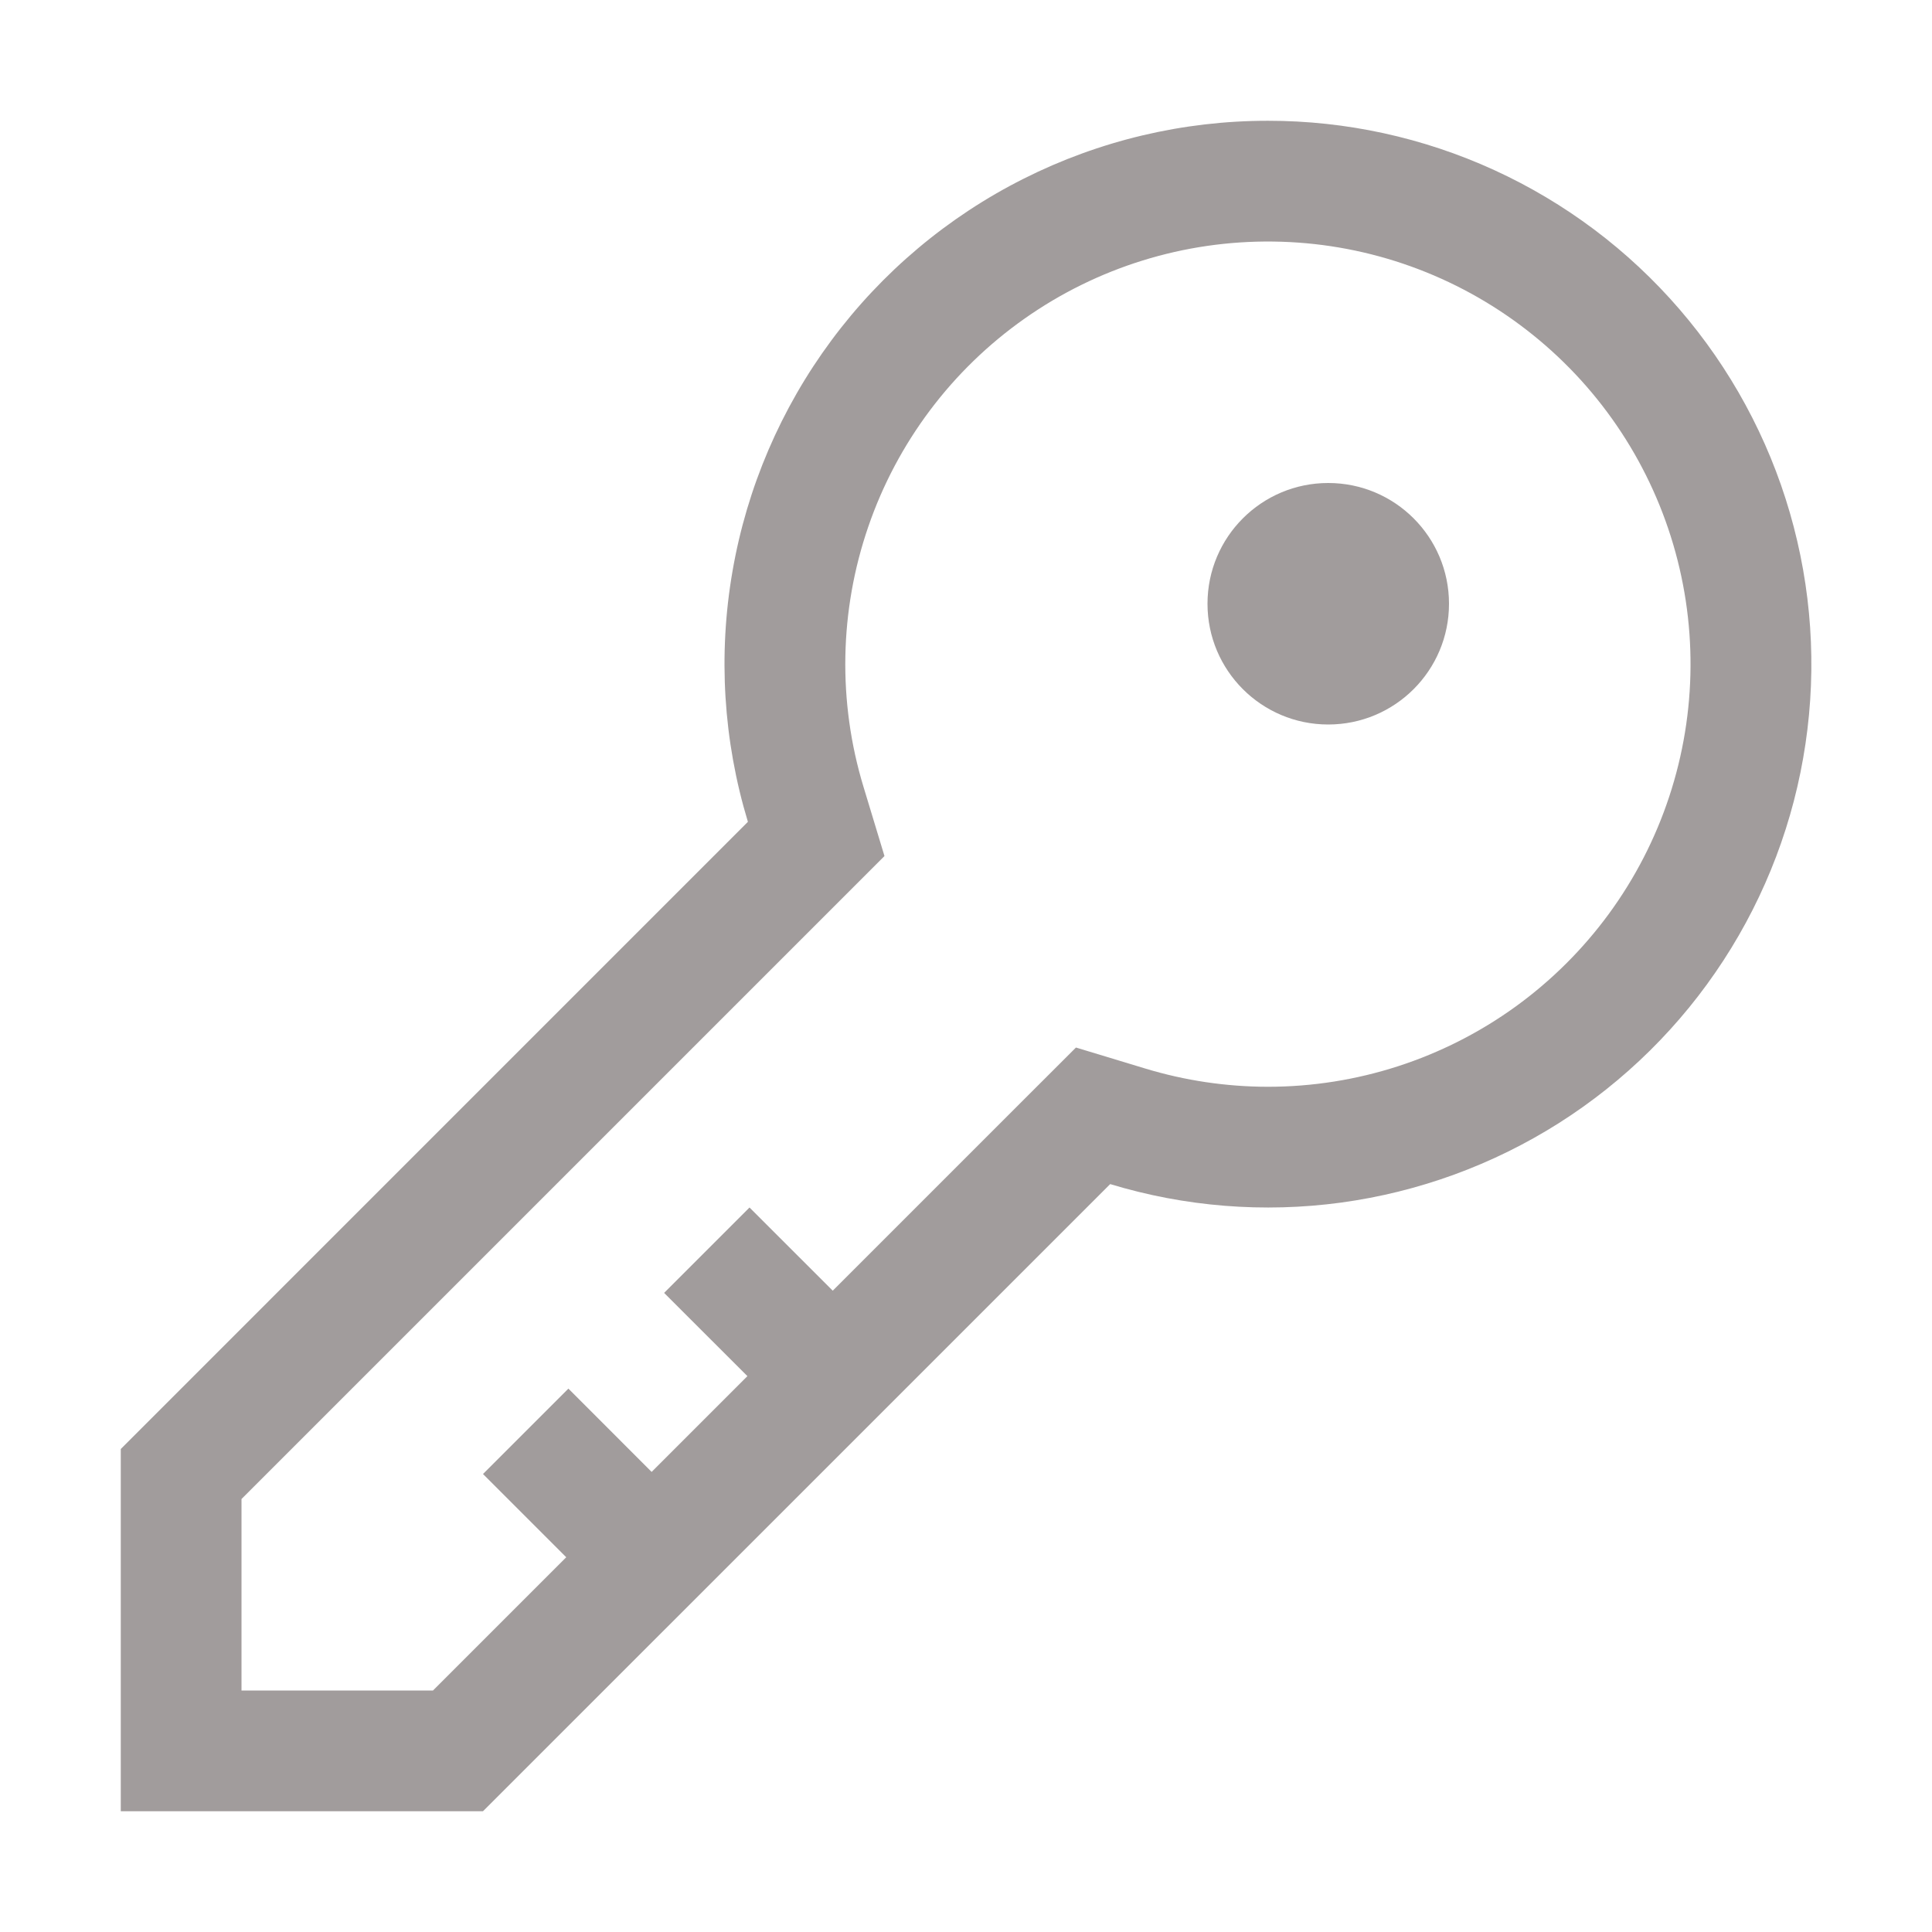 <svg width="35" height="35" viewBox="0 0 35 35" fill="none" xmlns="http://www.w3.org/2000/svg">
<path d="M22.969 2.188C21.432 2.187 19.916 2.547 18.543 3.238C17.169 3.929 15.977 4.932 15.062 6.166C14.146 7.401 13.532 8.833 13.27 10.348C13.007 11.862 13.103 13.417 13.549 14.888L2.188 26.25V32.812H8.75L20.112 21.451C21.466 21.862 22.892 21.976 24.295 21.786C25.697 21.595 27.041 21.105 28.237 20.348C29.432 19.591 30.451 18.585 31.222 17.399C31.994 16.213 32.501 14.875 32.708 13.475C32.916 12.076 32.819 10.648 32.425 9.289C32.031 7.93 31.348 6.672 30.424 5.601C29.5 4.529 28.355 3.67 27.069 3.081C25.782 2.492 24.384 2.187 22.969 2.188ZM22.969 19.688C22.216 19.687 21.467 19.576 20.746 19.357L19.492 18.977L18.565 19.903L15.086 23.382L13.578 21.875L12.031 23.422L13.54 24.93L11.805 26.665L10.297 25.156L8.75 26.703L10.258 28.211L7.844 30.625H4.375V27.156L15.096 16.435L16.023 15.508L15.643 14.254C15.175 12.713 15.206 11.063 15.73 9.541C16.253 8.018 17.244 6.699 18.561 5.772C19.878 4.844 21.453 4.356 23.064 4.376C24.674 4.395 26.237 4.922 27.53 5.882C28.824 6.841 29.782 8.184 30.268 9.719C30.755 11.255 30.744 12.904 30.239 14.433C29.734 15.963 28.759 17.293 27.454 18.237C26.149 19.18 24.579 19.688 22.969 19.688Z" fill="#A19C9C"/>
<path d="M24.062 13.125C25.271 13.125 26.25 12.146 26.25 10.938C26.25 9.729 25.271 8.75 24.062 8.75C22.854 8.75 21.875 9.729 21.875 10.938C21.875 12.146 22.854 13.125 24.062 13.125Z" fill="#A19C9C"/>
</svg>

